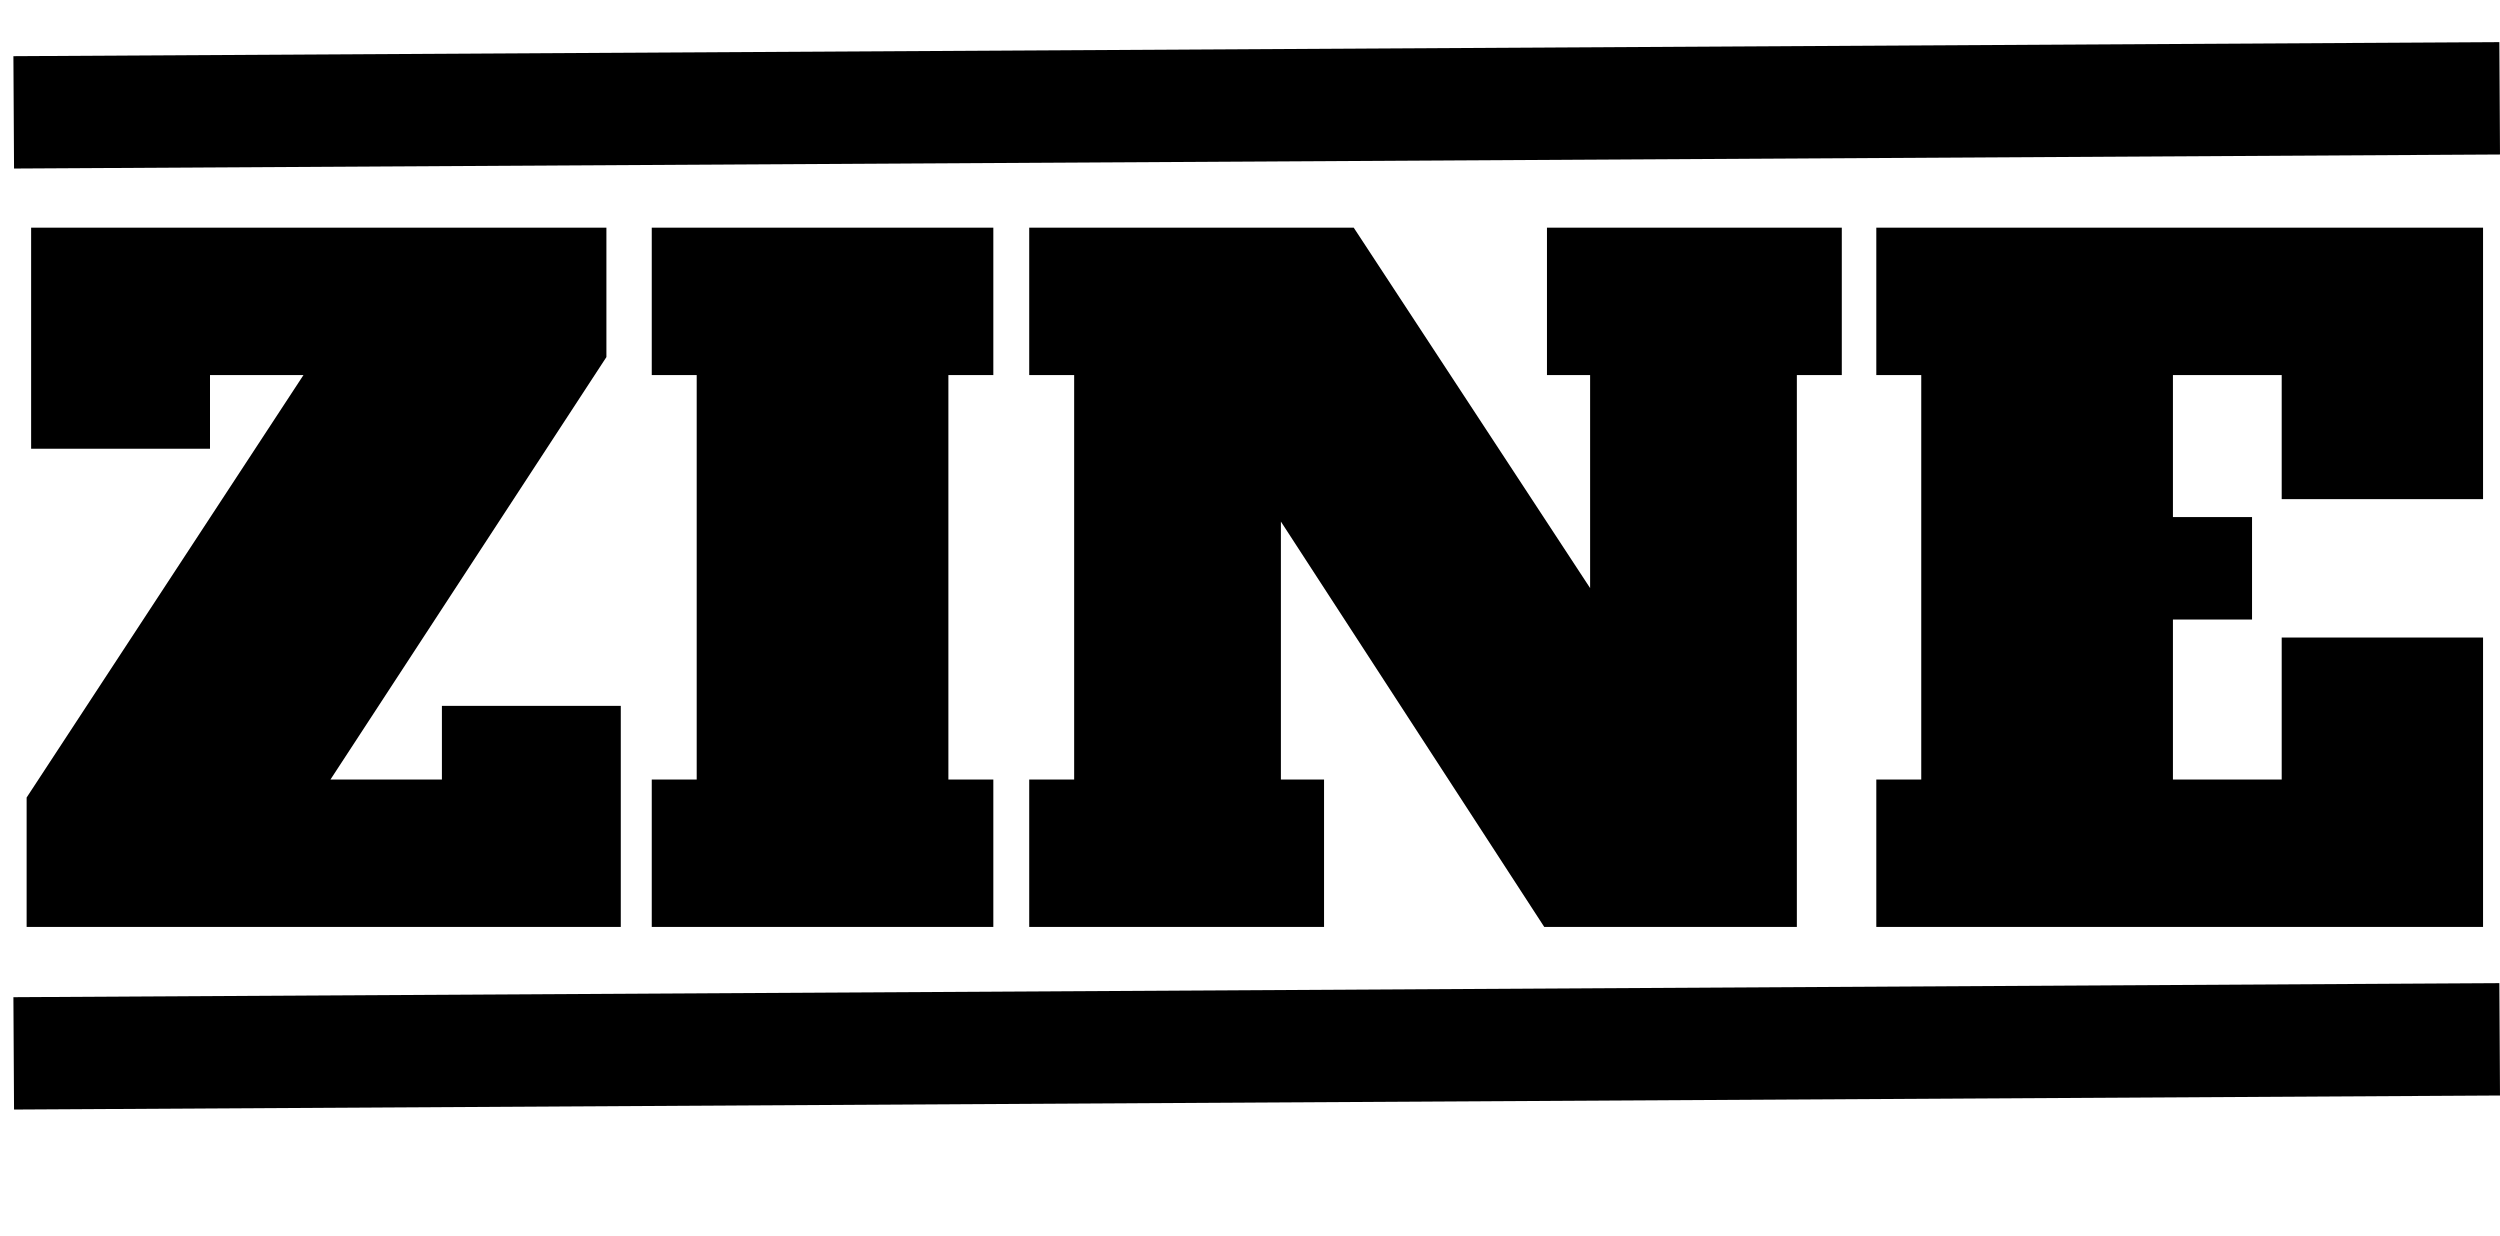 <svg width="178" height="88" viewBox="0 0 178 88" fill="none" xmlns="http://www.w3.org/2000/svg">
<path d="M31.464 50.256H44.2V66H1.896V56.784L21.608 26.704H14.952V31.952H2.216V16.208H43.176V25.424L23.528 55.504H31.464V50.256ZM46.405 66V55.504H49.605V26.704H46.405V16.208H70.725V26.704H67.525V55.504H70.725V66H46.405ZM110.144 16.208H131.136V26.704H127.936V66H109.952L91.2 37.136V55.504H94.272V66H73.28V55.504H76.48V26.704H73.28V16.208H96.384L113.216 41.872V26.704H110.144V16.208ZM133.593 66V55.504H136.793V26.704H133.593V16.208H176.793V35.536H162.457V26.704H154.713V36.816H160.345V44.112H154.713V55.504H162.457V45.392H176.793V66H133.593Z" fill="black"/>
<line x1="0.977" y1="75" x2="177.977" y2="74" stroke="black" stroke-width="8"/>
<line x1="0.977" y1="8" x2="177.977" y2="7" stroke="black" stroke-width="8"/>
</svg>
